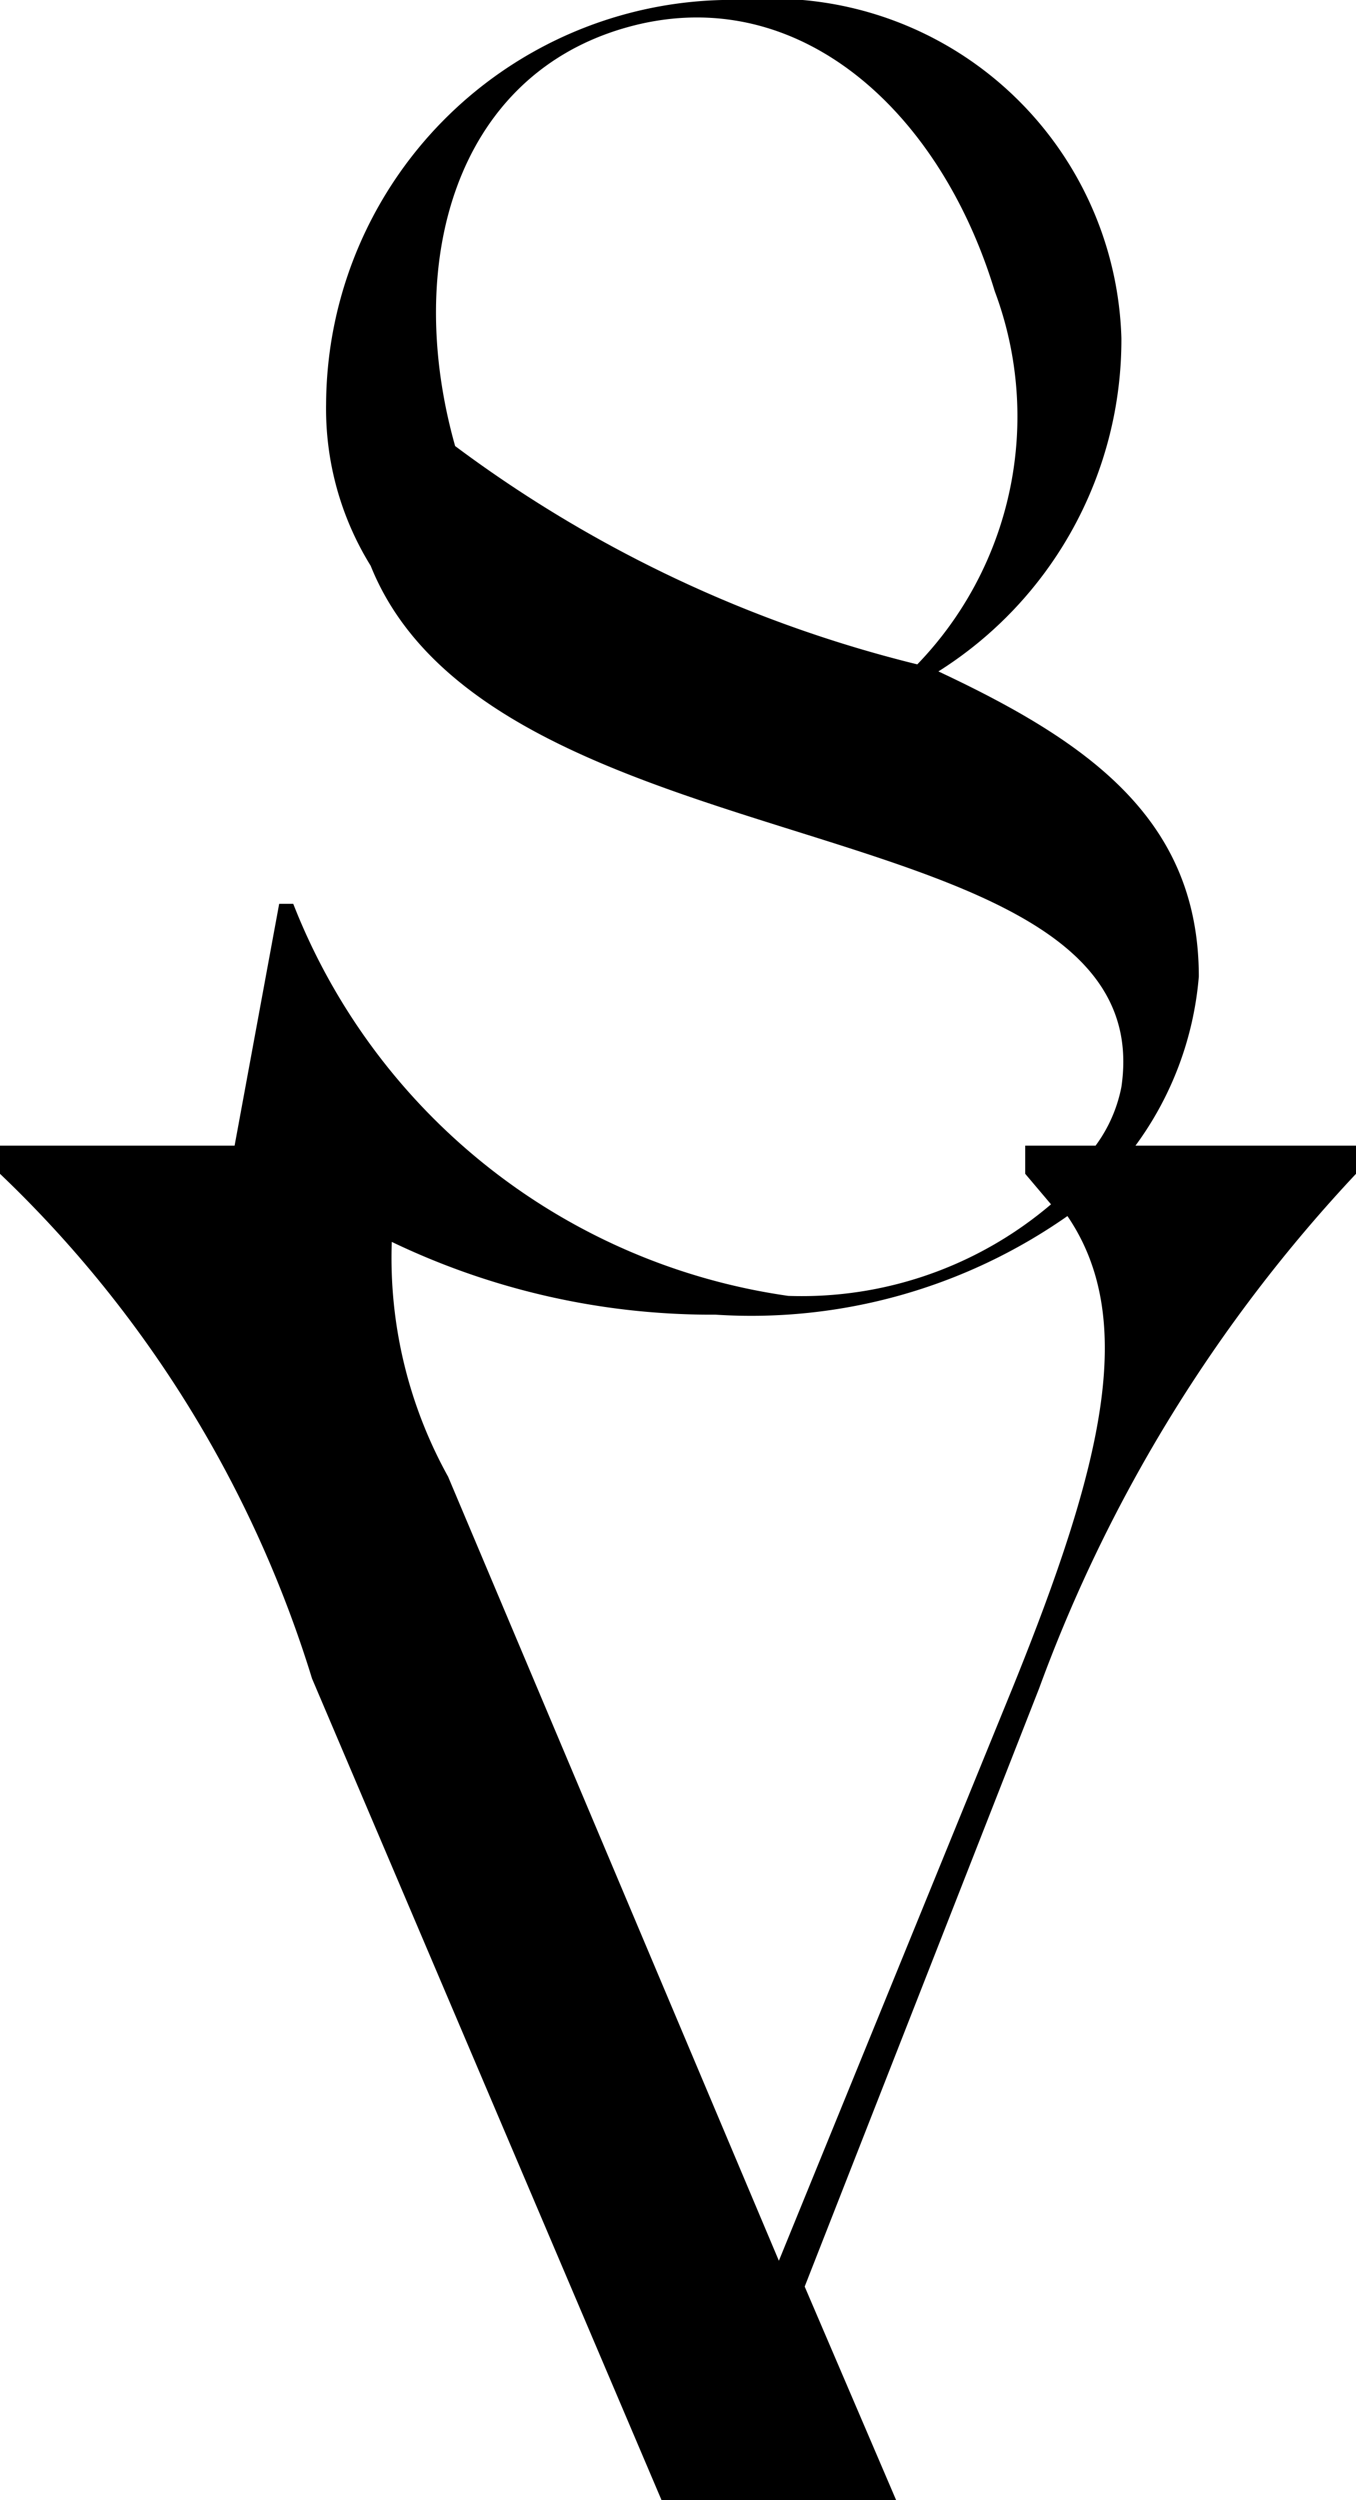 <svg xmlns="http://www.w3.org/2000/svg" viewBox="0 0 5.78 10.65"><g id="Layer_2" data-name="Layer 2"><g id="Layer_1-2" data-name="Layer 1"><path d="M0,5A5,5,0,0,1,1.33,7.15l1.49,3.5h1l-.39-.91,1-2.55A6.43,6.43,0,0,1,5.78,5V4.88H4.84a1.41,1.41,0,0,0,.27-.72c0-.67-.47-1-1.11-1.3a1.67,1.67,0,0,0,.78-1.42A1.49,1.49,0,0,0,3.16,0,1.73,1.73,0,0,0,1.39,1.72a1.27,1.27,0,0,0,.19.69c.53,1.32,3.38,1,3.2,2.22a.62.62,0,0,1-.11.25h-.3V5l.11.13a1.64,1.64,0,0,1-1.12.39A2.67,2.67,0,0,1,1.25,3.85H1.19L1,4.88H0ZM1.94,1.9c-.22-.78,0-1.57.72-1.78S4,.45,4.24,1.24a1.52,1.52,0,0,1-.33,1.59A5.48,5.48,0,0,1,1.94,1.9ZM4.55,5.18c.3.44.15,1.06-.23,2l-1,2.45L1.91,6.29a1.92,1.92,0,0,1-.24-1,3.15,3.15,0,0,0,1.38.31A2.35,2.35,0,0,0,4.55,5.18Z"/></g></g></svg>